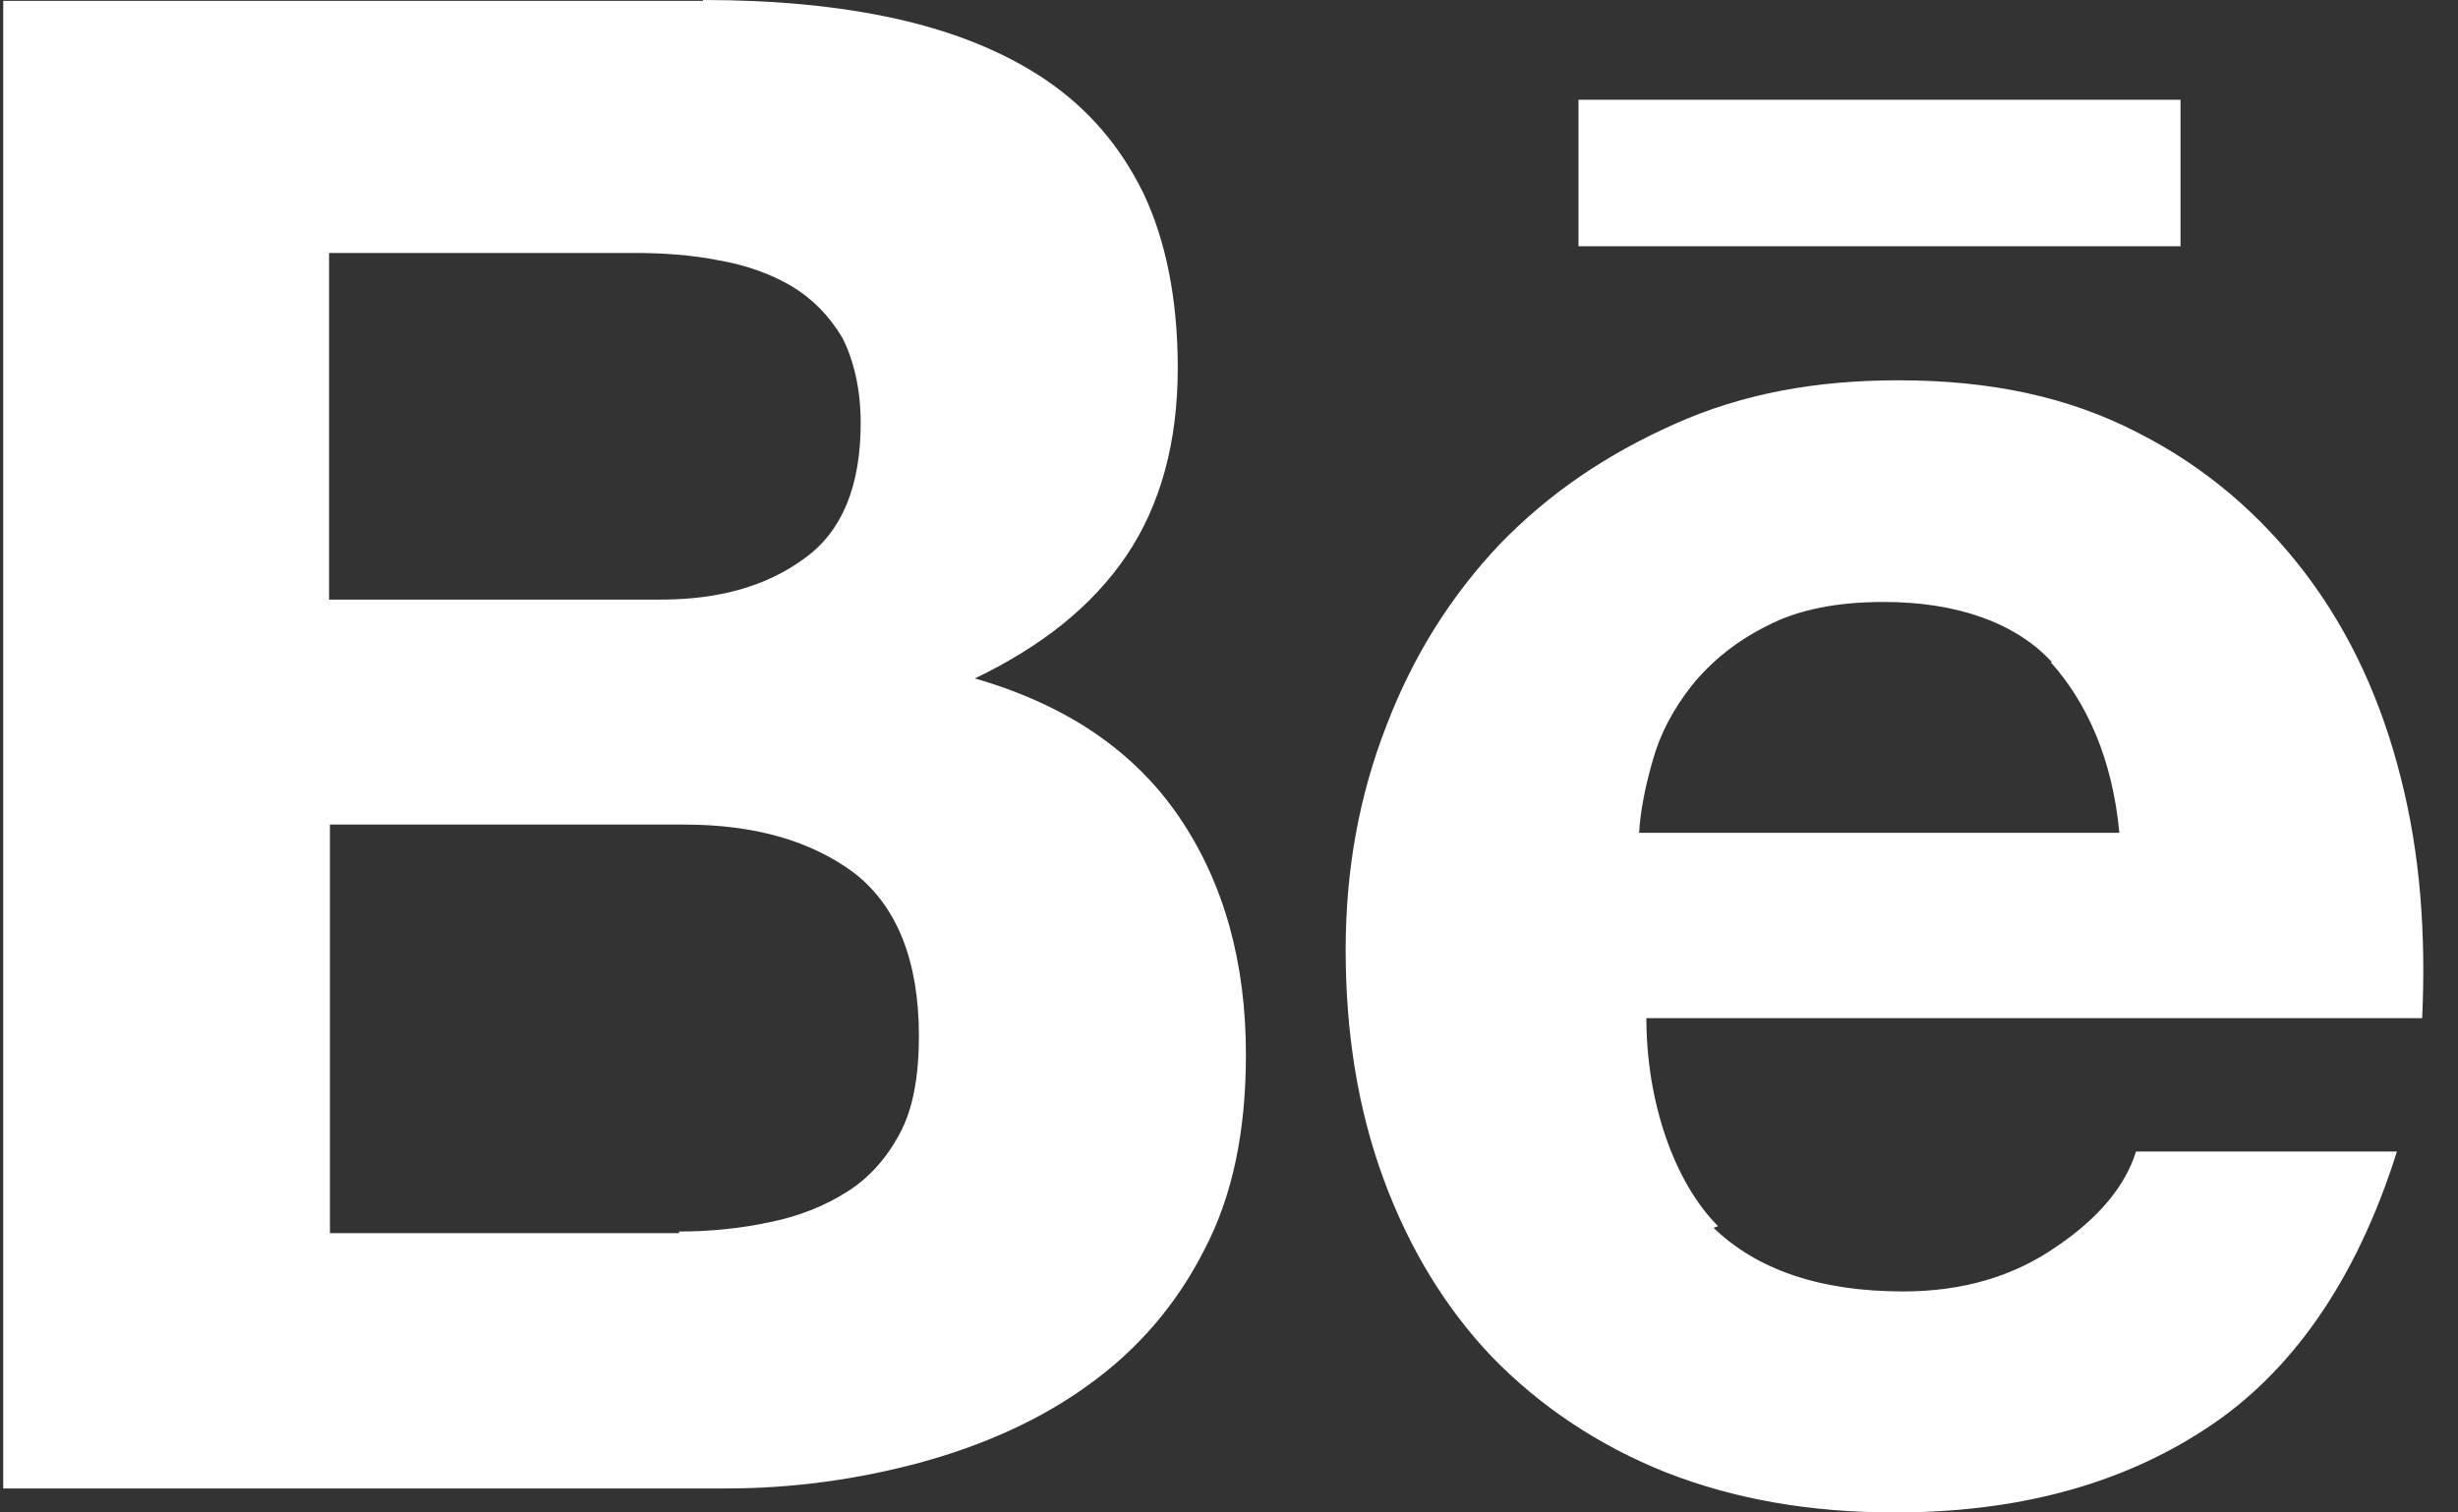 <svg width="26" height="16" viewBox="0 0 26 16" fill="none" xmlns="http://www.w3.org/2000/svg">
<rect x="0" y="0" width="26" height="16" fill="#333333" stroke="none"/>
<path d="M7.436 0C8.187 0 8.865 0.062 9.487 0.2C10.1 0.338 10.629 0.551 11.071 0.851C11.508 1.151 11.85 1.543 12.096 2.047C12.333 2.547 12.458 3.168 12.458 3.893C12.458 4.68 12.275 5.344 11.916 5.877C11.554 6.41 11.024 6.835 10.312 7.177C11.279 7.456 11.996 7.944 12.471 8.64C12.95 9.344 13.179 10.186 13.179 11.157C13.179 11.957 13.042 12.641 12.742 13.216C12.445 13.803 12.029 14.283 11.504 14.658C10.991 15.029 10.383 15.296 9.724 15.475C9.073 15.65 8.386 15.746 7.686 15.746H0.034V0.009H7.435L7.436 0ZM18.11 12.974C18.577 13.433 19.252 13.662 20.131 13.662C20.76 13.662 21.303 13.503 21.761 13.182C22.215 12.874 22.486 12.532 22.594 12.182H25.354C24.925 13.545 24.236 14.528 23.328 15.117C22.42 15.713 21.32 16 20.044 16C19.148 16 18.352 15.862 17.619 15.575C16.902 15.288 16.294 14.879 15.785 14.358C15.289 13.837 14.905 13.207 14.634 12.47C14.363 11.733 14.234 10.924 14.234 10.049C14.234 9.19 14.38 8.407 14.668 7.669C14.955 6.923 15.351 6.302 15.86 5.761C16.389 5.215 16.994 4.806 17.715 4.485C18.432 4.164 19.207 4.023 20.082 4.023C21.053 4.023 21.886 4.198 22.62 4.581C23.337 4.944 23.924 5.457 24.392 6.074C24.863 6.698 25.192 7.419 25.396 8.232C25.6 9.033 25.662 9.874 25.621 10.771H17.415C17.415 11.667 17.715 12.513 18.173 12.971L18.086 13.005L18.11 12.974ZM7.182 13.028C7.519 13.028 7.844 12.994 8.148 12.928C8.456 12.866 8.732 12.753 8.961 12.607C9.186 12.466 9.378 12.257 9.52 11.986C9.658 11.732 9.72 11.378 9.72 10.961C9.72 10.161 9.486 9.586 9.037 9.236C8.578 8.894 7.982 8.723 7.236 8.723H3.49V13.045H7.183V13.011L7.182 13.028ZM21.702 7.002C21.323 6.589 20.698 6.368 19.93 6.368C19.434 6.368 19.022 6.447 18.689 6.622C18.368 6.781 18.101 6.998 17.896 7.251C17.696 7.506 17.559 7.764 17.48 8.052C17.4 8.331 17.351 8.585 17.338 8.81H22.418C22.343 8.01 22.064 7.423 21.693 7.006V7.019L21.702 7.002ZM6.991 6.343C7.603 6.343 8.112 6.202 8.512 5.905C8.912 5.618 9.104 5.134 9.104 4.476C9.104 4.11 9.029 3.81 8.912 3.576C8.77 3.338 8.591 3.159 8.378 3.03C8.153 2.897 7.895 2.805 7.607 2.755C7.319 2.697 7.011 2.676 6.71 2.676H3.481V6.343H6.991ZM16.697 1.055H23.065V2.605H16.697V1.042V1.055Z" fill="white"/>
</svg>
